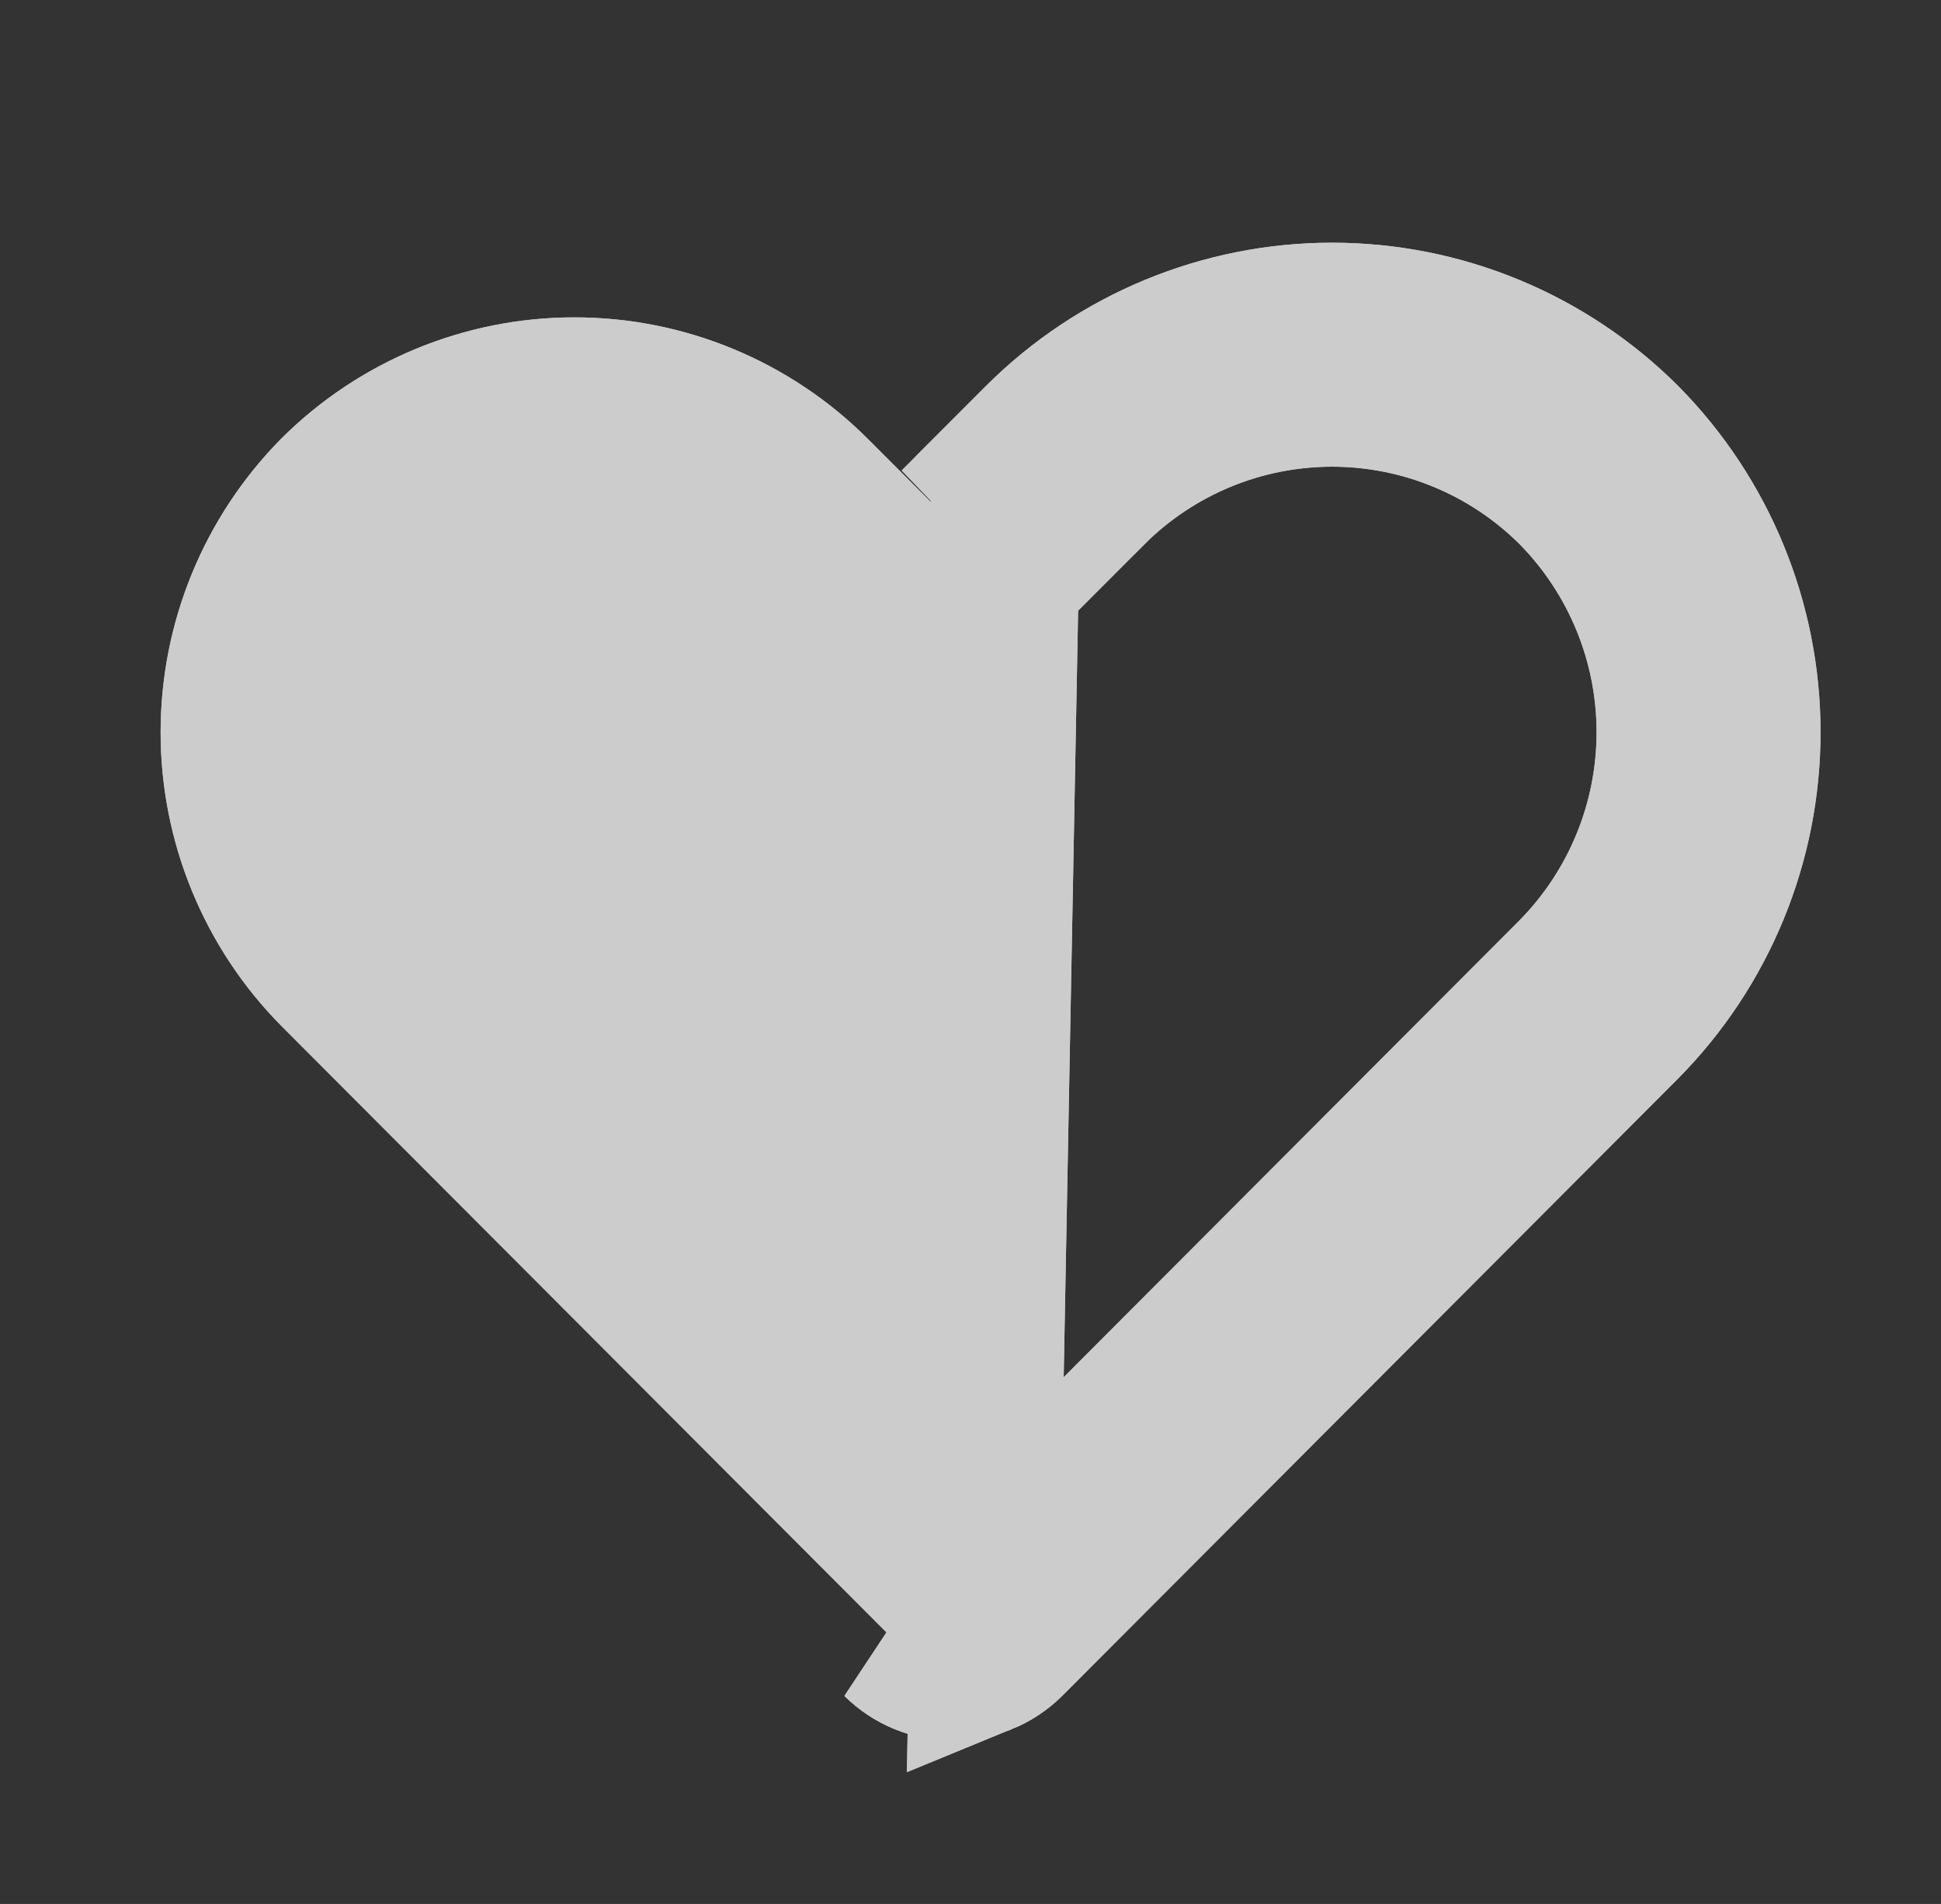 <svg width="52" height="51" viewBox="0 0 52 51" fill="none" xmlns="http://www.w3.org/2000/svg">
<rect x="0" y="0" width="52" height="51" fill="#333333" stroke="none"/>
<path d="M26.353 44.467C26.612 44.361 26.847 44.206 27.046 44.009L43.543 27.476C45.612 25.384 46.773 22.558 46.773 19.614C46.773 16.669 45.612 13.844 43.543 11.751C41.457 9.67 38.632 8.501 35.687 8.501C32.742 8.501 29.917 9.67 27.831 11.751L26.952 12.631L26.953 12.633L26.353 44.467ZM26.353 44.467C26.094 44.573 25.817 44.627 25.538 44.625M26.353 44.467L25.538 44.625M25.538 44.625C25.259 44.627 24.982 44.573 24.723 44.467C24.464 44.361 24.229 44.206 24.031 44.009L25.538 44.625ZM25.48 42.616L25.48 42.616C25.465 42.61 25.452 42.602 25.441 42.591C25.441 42.59 25.44 42.59 25.44 42.589L8.956 26.07C8.955 26.069 8.954 26.068 8.953 26.067C7.255 24.349 6.303 22.03 6.303 19.614C6.303 17.198 7.255 14.88 8.951 13.162C10.661 11.458 12.976 10.501 15.389 10.501C17.804 10.501 20.121 11.459 21.831 13.166C21.832 13.166 21.832 13.167 21.832 13.167L24.123 15.46L25.538 16.876L26.953 15.46L29.244 13.167C29.244 13.167 29.244 13.166 29.245 13.166C30.955 11.459 33.272 10.501 35.687 10.501C38.1 10.501 40.415 11.458 42.125 13.162C43.821 14.88 44.773 17.198 44.773 19.614C44.773 22.03 43.821 24.349 42.123 26.067C42.122 26.068 42.121 26.069 42.12 26.07L25.636 42.589C25.636 42.59 25.636 42.59 25.635 42.591C25.624 42.602 25.611 42.61 25.596 42.616L25.596 42.616C25.581 42.622 25.566 42.625 25.55 42.625L25.538 42.625L25.526 42.625C25.511 42.625 25.495 42.622 25.48 42.616Z" fill="white" stroke="#CCCCCC" stroke-width="4"/>
<path d="M26.353 44.467C26.612 44.361 26.847 44.206 27.045 44.009L43.542 27.476C45.612 25.384 46.773 22.558 46.773 19.614C46.773 16.669 45.612 13.844 43.542 11.751C41.457 9.67 38.632 8.501 35.687 8.501C32.742 8.501 29.916 9.67 27.831 11.751L26.951 12.631L26.953 12.633L26.353 44.467ZM26.353 44.467C26.094 44.573 25.817 44.627 25.538 44.625M26.353 44.467L25.538 44.625M25.538 44.625C25.259 44.627 24.982 44.573 24.723 44.467C24.464 44.361 24.229 44.206 24.03 44.009L25.538 44.625ZM25.48 42.616L25.48 42.616C25.465 42.61 25.452 42.602 25.441 42.591C25.44 42.59 25.44 42.59 25.439 42.589L8.955 26.07C8.954 26.069 8.953 26.068 8.952 26.067C7.255 24.349 6.303 22.03 6.303 19.614C6.303 17.198 7.255 14.88 8.951 13.162C10.661 11.458 12.976 10.501 15.389 10.501C17.804 10.501 20.121 11.459 21.831 13.166C21.831 13.166 21.832 13.167 21.832 13.167L24.123 15.46L25.538 16.876L26.953 15.46L29.244 13.167C29.244 13.167 29.244 13.166 29.245 13.166C30.955 11.459 33.272 10.501 35.687 10.501C38.1 10.501 40.415 11.458 42.125 13.162C43.821 14.88 44.773 17.198 44.773 19.614C44.773 22.03 43.82 24.349 42.123 26.067C42.122 26.068 42.121 26.069 42.12 26.07L25.636 42.589C25.636 42.59 25.635 42.59 25.635 42.591C25.624 42.602 25.61 42.61 25.596 42.616L25.596 42.616C25.581 42.622 25.565 42.625 25.549 42.625L25.538 42.625L25.526 42.625C25.51 42.625 25.494 42.622 25.48 42.616Z" fill="#CCCCCC" stroke="#CCCCCC" stroke-width="4"/>
</svg>
